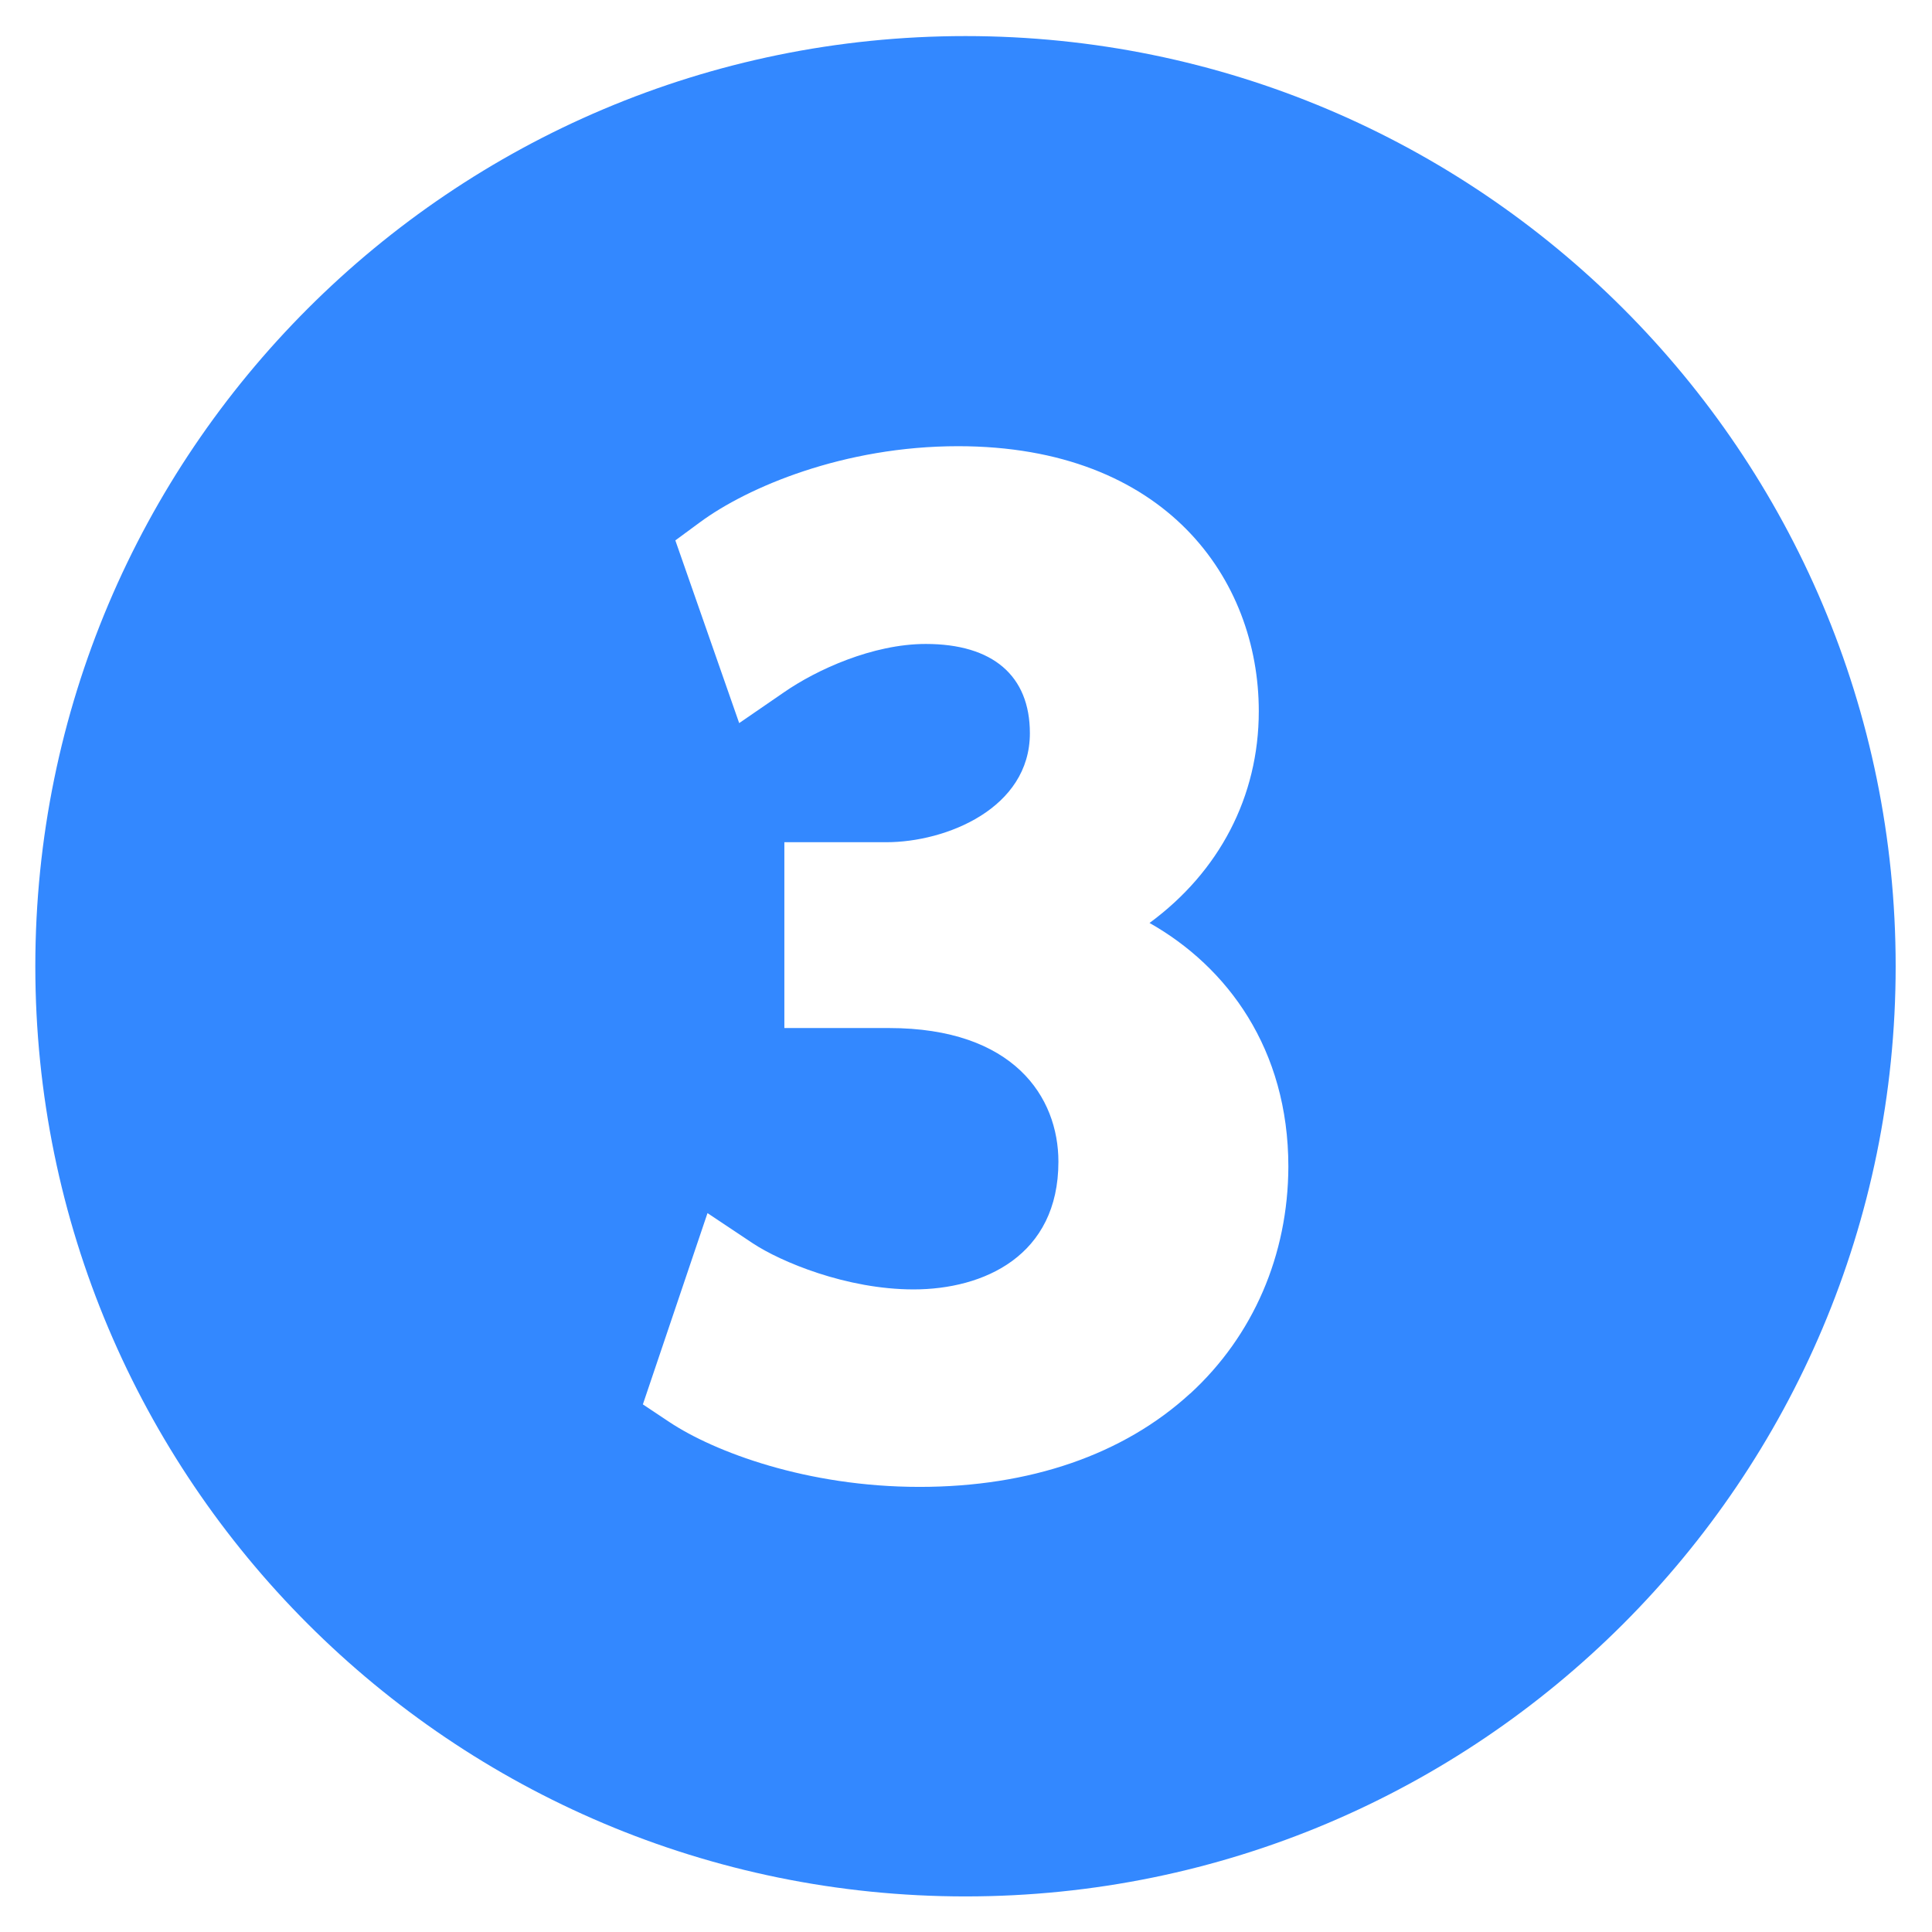 <?xml version="1.0" standalone="no"?><!DOCTYPE svg PUBLIC "-//W3C//DTD SVG 1.1//EN" "http://www.w3.org/Graphics/SVG/1.1/DTD/svg11.dtd"><svg t="1536938427292" class="icon" style="" viewBox="0 0 1024 1024" version="1.1" xmlns="http://www.w3.org/2000/svg" p-id="8682" xmlns:xlink="http://www.w3.org/1999/xlink" width="200" height="200"><defs><style type="text/css"></style></defs><path d="M511.73 19.122c-272.229 0-493.009 220.788-493.009 493.009s220.788 493.009 493.009 493.009c272.229 0 493.009-220.788 493.009-493.009 0-272.229-220.788-493.009-493.009-493.009v0zM630.845 738.556c-35.359 32.455-85.007 49.527-143.472 49.527-59.707 0-108.813-18.572-132.609-34.386l-14.029-9.346 34.257-101.38 23.941 15.957c14.711 9.763 49.657 24.485 85.289 24.485 37.132 0 76.758-17.744 76.758-67.687 0-34.257-23.66-70.846-89.818-70.846h-55.436v-98.49h54.057c31.634 0 76.074-17.883 76.074-57.767 0-30.531-19.676-47.316-55.166-47.316-28.189 0-58.058 13.76-75.11 25.585l-23.798 16.363-33.836-96.844 13.076-9.618c25.171-18.572 76.199-40.305 136.732-40.305 110.187 0 159.431 70.564 159.431 140.447 0 45.396-21.045 85.15-57.91 112.249 41.126 23.246 73.584 66.717 73.584 129.175-0.142 46.773-18.572 89.545-51.989 120.235v0zM630.845 738.556z" p-id="8683" fill="#38f"></path></svg>